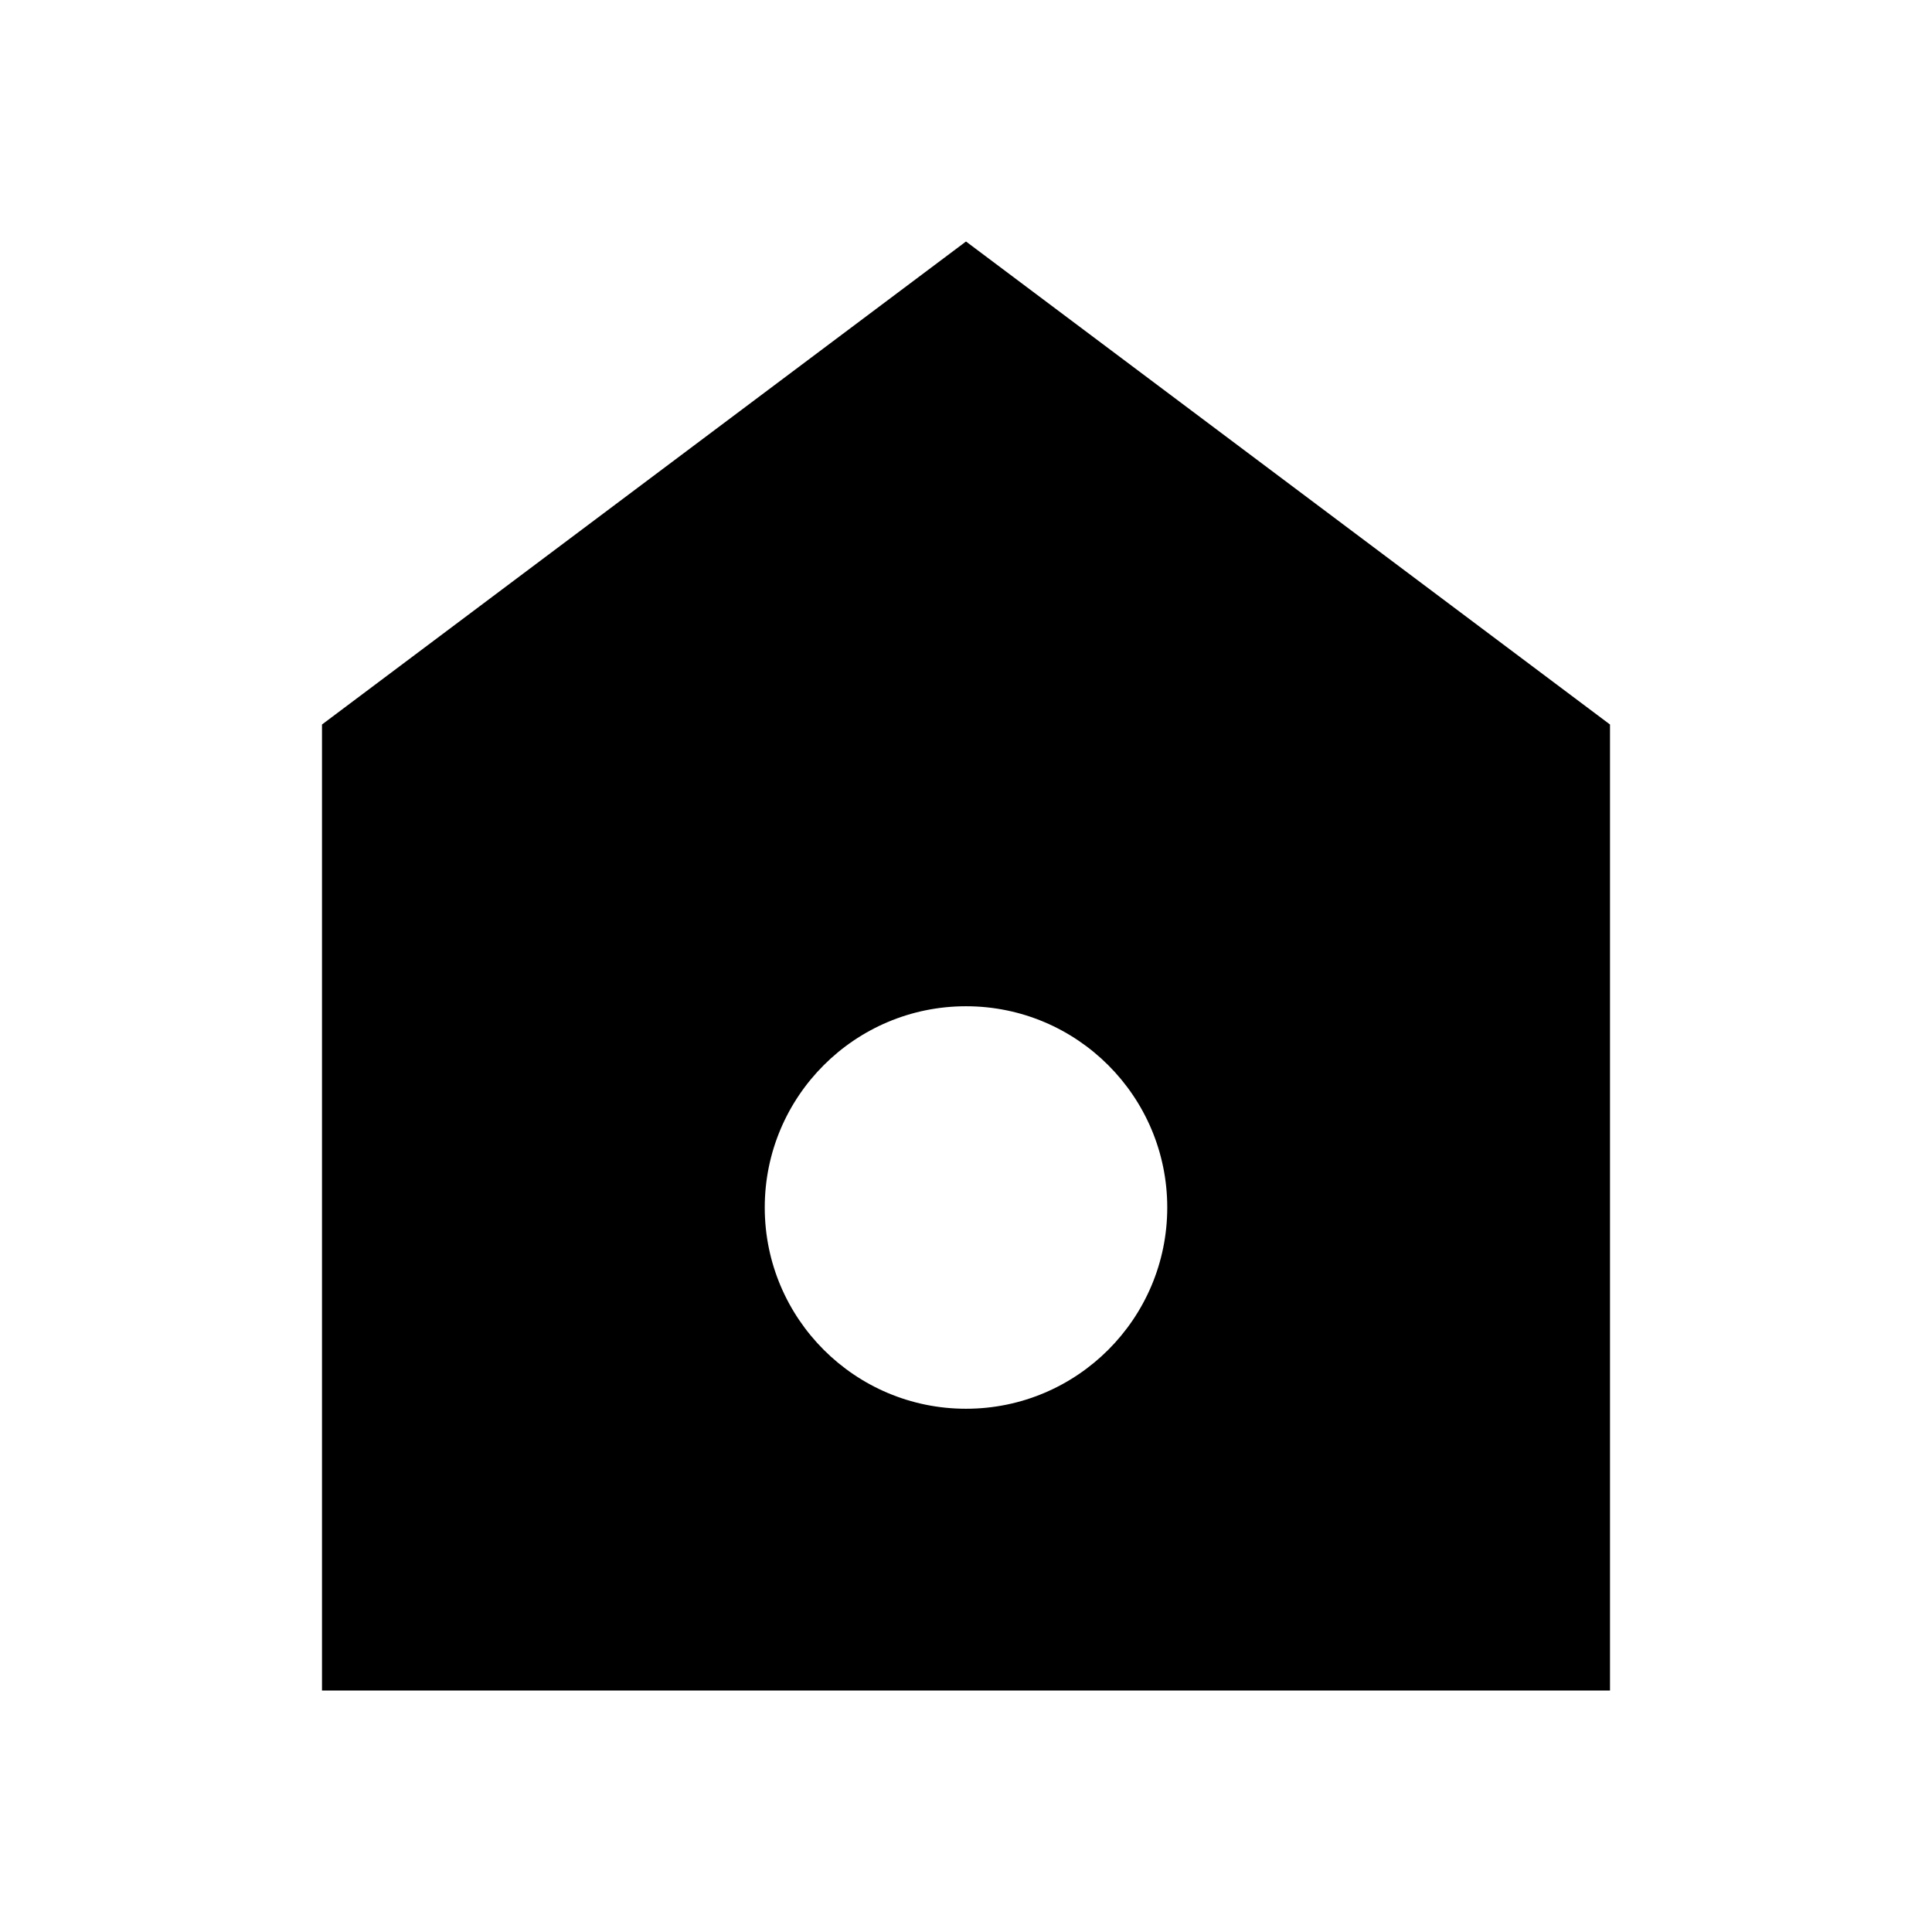 <svg xmlns="http://www.w3.org/2000/svg" viewBox="0 0 24 24" fill="currentColor">
  <path d="M12 3L4 9v12h16V9l-8-6zM12 17.5c-1.38 0-2.5-1.12-2.5-2.5s1.12-2.5 2.5-2.5 2.5 1.12 2.5 2.5-1.12 2.5-2.5 2.5z"/>
</svg> 